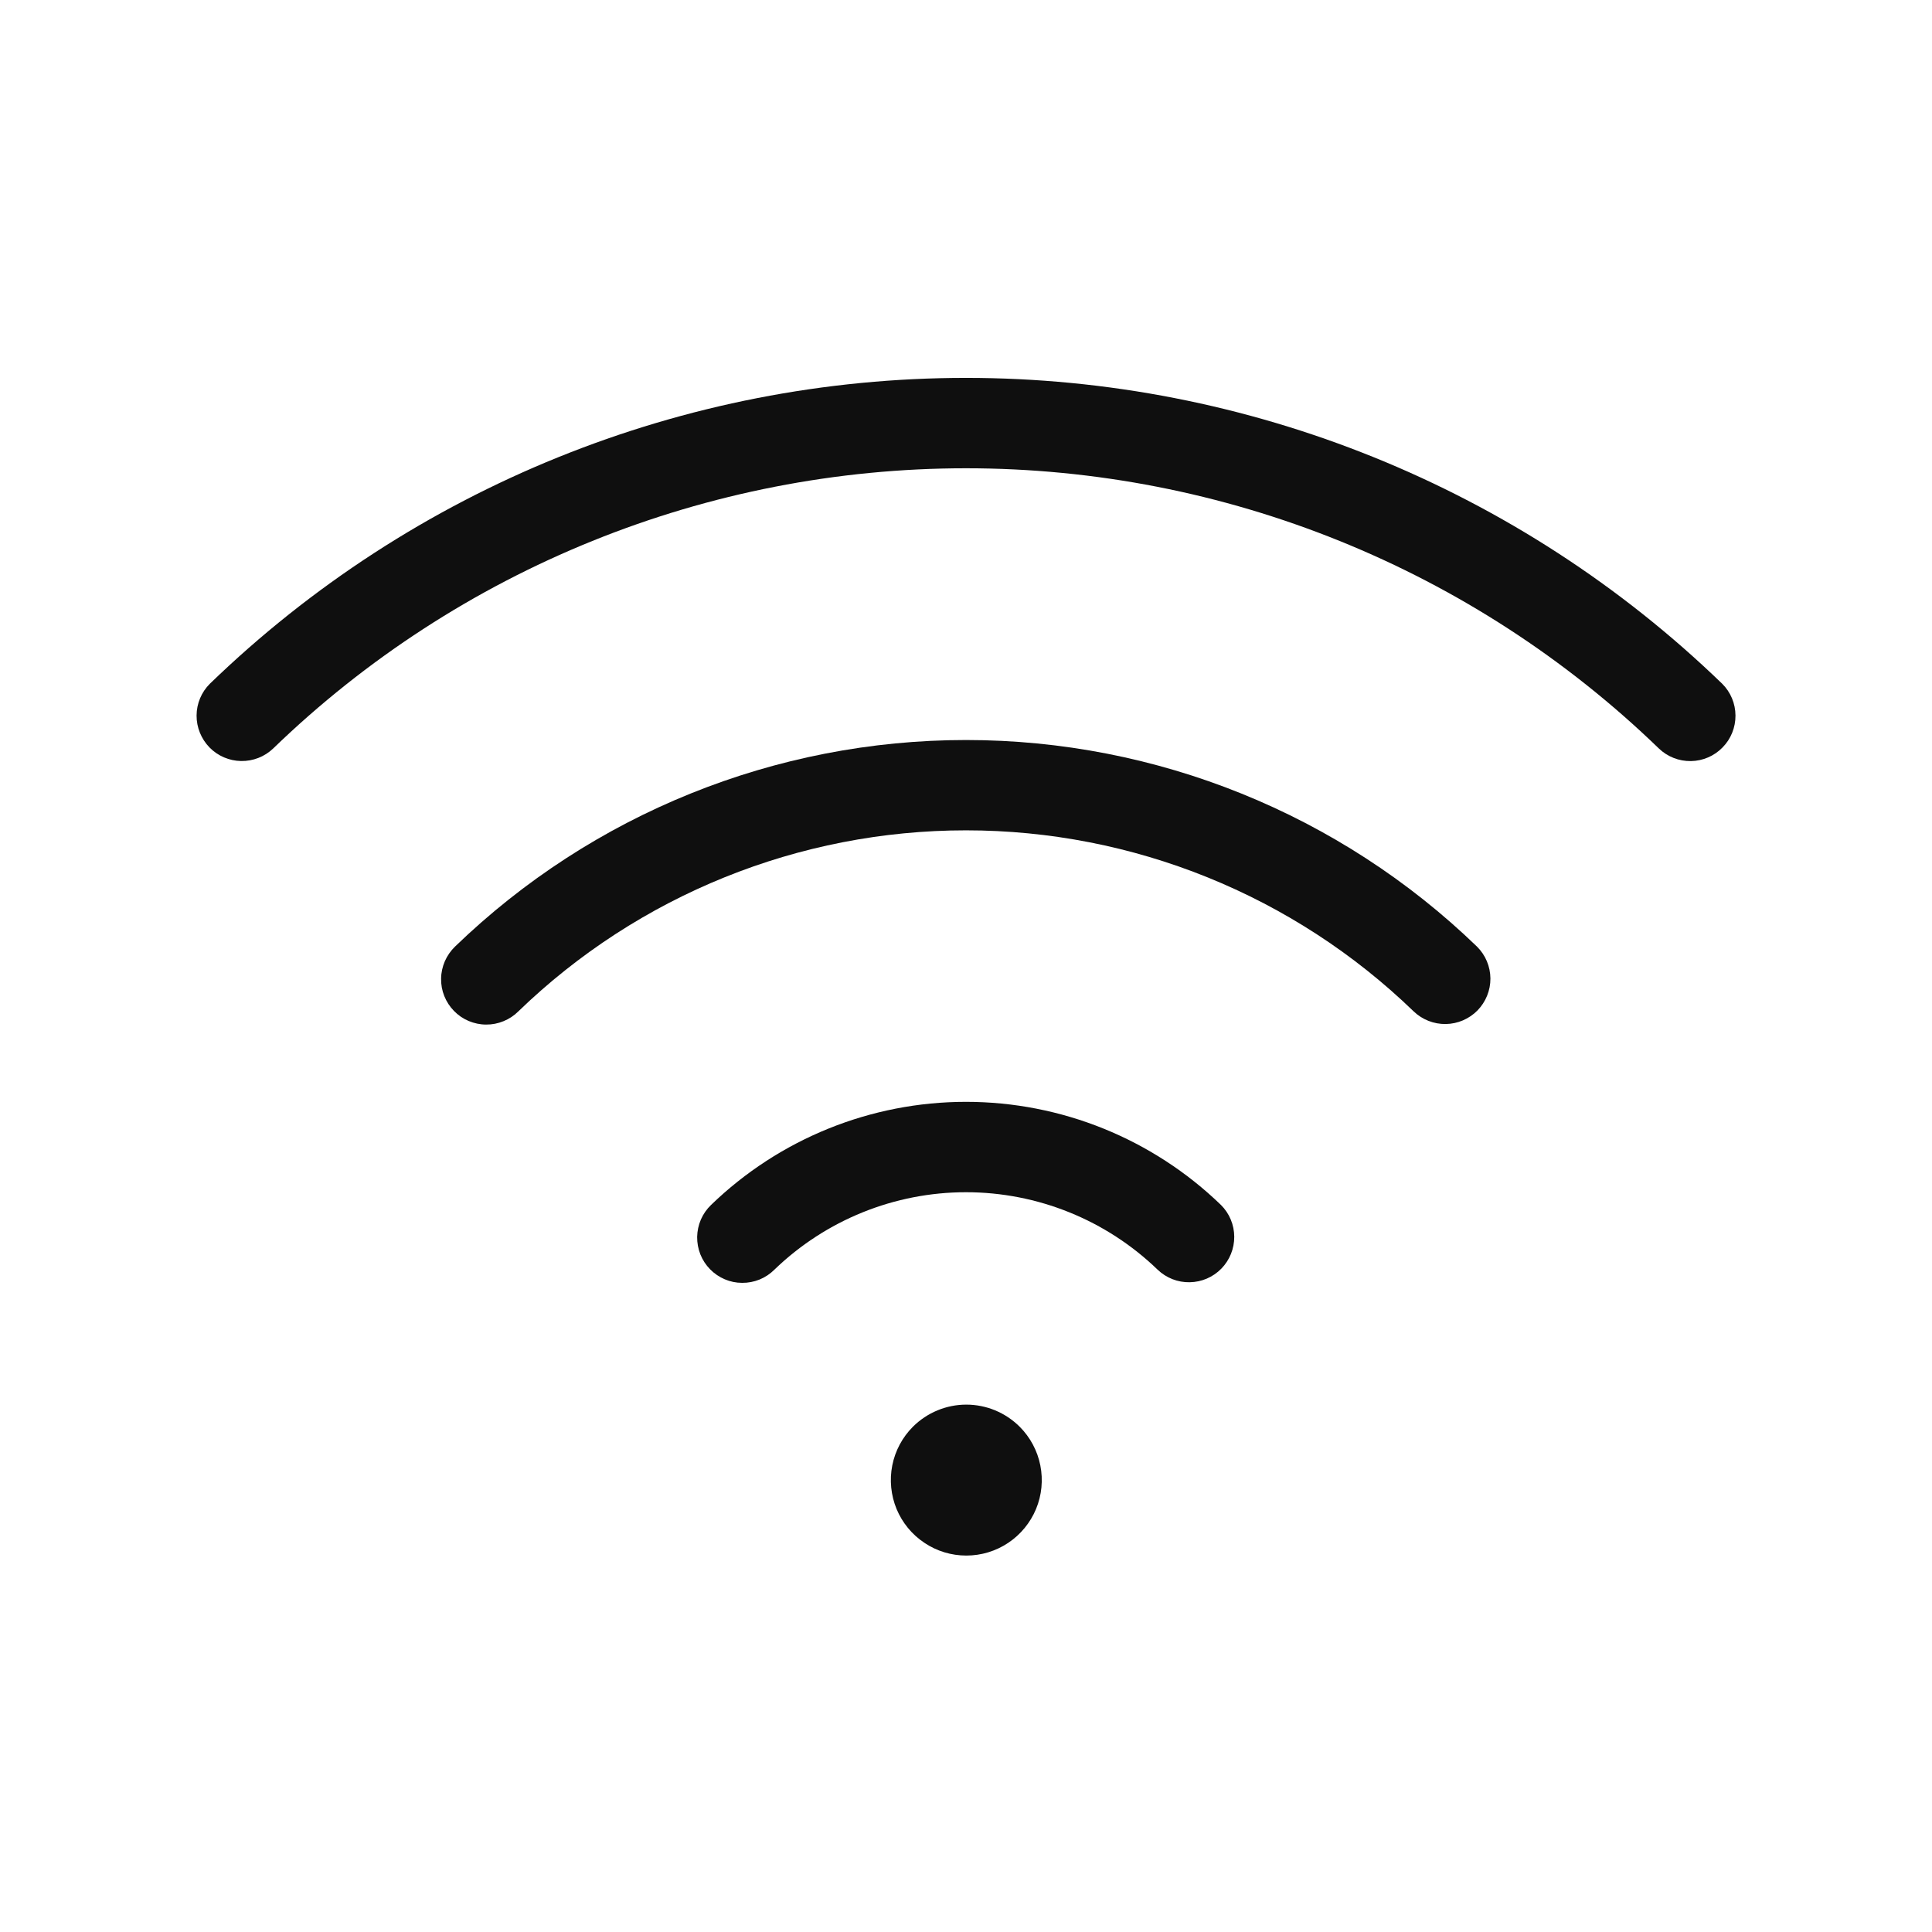 <svg width="32" height="32" viewBox="0 0 32 32" fill="none" xmlns="http://www.w3.org/2000/svg">
<path d="M15.121 23.631C14.946 23.806 14.827 24.029 14.779 24.271C14.731 24.514 14.756 24.765 14.85 24.994C14.945 25.222 15.105 25.417 15.311 25.554C15.516 25.692 15.758 25.765 16.005 25.765C16.252 25.765 16.494 25.692 16.7 25.554C16.905 25.417 17.065 25.222 17.16 24.994C17.255 24.765 17.279 24.514 17.231 24.271C17.183 24.029 17.064 23.806 16.889 23.631C16.654 23.397 16.337 23.265 16.005 23.265C15.674 23.265 15.356 23.397 15.121 23.631Z" fill="#0F0F0F"/>
<path d="M11.777 19.958C11.706 20.026 11.649 20.108 11.609 20.199C11.57 20.29 11.549 20.388 11.547 20.487C11.546 20.586 11.564 20.684 11.6 20.776C11.637 20.868 11.691 20.952 11.761 21.023C11.83 21.094 11.913 21.15 12.004 21.189C12.095 21.228 12.193 21.248 12.292 21.248C12.391 21.249 12.489 21.23 12.581 21.193C12.673 21.155 12.756 21.1 12.826 21.03C13.678 20.207 14.816 19.747 16 19.747C17.184 19.747 18.322 20.207 19.174 21.03C19.317 21.167 19.508 21.242 19.705 21.238C19.903 21.235 20.091 21.154 20.229 21.013C20.367 20.872 20.444 20.682 20.443 20.484C20.442 20.286 20.363 20.097 20.223 19.958C19.09 18.862 17.576 18.25 16 18.25C14.424 18.25 12.91 18.862 11.777 19.958Z" fill="#0F0F0F"/>
<path d="M7.536 15.679C7.465 15.748 7.408 15.83 7.368 15.921C7.329 16.012 7.307 16.109 7.306 16.209C7.304 16.308 7.322 16.406 7.359 16.498C7.396 16.59 7.45 16.674 7.52 16.745C7.589 16.816 7.671 16.872 7.763 16.911C7.854 16.949 7.952 16.97 8.051 16.97C8.15 16.971 8.248 16.952 8.34 16.914C8.432 16.877 8.515 16.822 8.585 16.752C10.574 14.828 13.233 13.753 16 13.753C18.767 13.753 21.426 14.828 23.415 16.752C23.558 16.889 23.749 16.964 23.947 16.961C24.145 16.958 24.333 16.877 24.472 16.736C24.61 16.594 24.687 16.404 24.686 16.206C24.684 16.008 24.605 15.819 24.464 15.679C22.193 13.484 19.158 12.257 16 12.257C12.842 12.257 9.807 13.484 7.536 15.679Z" fill="#0F0F0F"/>
<path d="M28.525 11.325C25.165 8.076 20.674 6.259 16 6.259C11.326 6.259 6.835 8.076 3.476 11.325C3.336 11.464 3.257 11.653 3.256 11.851C3.255 12.048 3.332 12.238 3.47 12.38C3.608 12.521 3.796 12.602 3.994 12.605C4.191 12.608 4.382 12.534 4.525 12.397C7.603 9.42 11.718 7.756 16 7.756C20.282 7.756 24.397 9.42 27.476 12.397C27.618 12.534 27.809 12.609 28.007 12.606C28.205 12.603 28.393 12.522 28.531 12.38C28.67 12.239 28.746 12.049 28.745 11.851C28.744 11.653 28.665 11.464 28.525 11.325Z" fill="#0F0F0F"/>
</svg>
